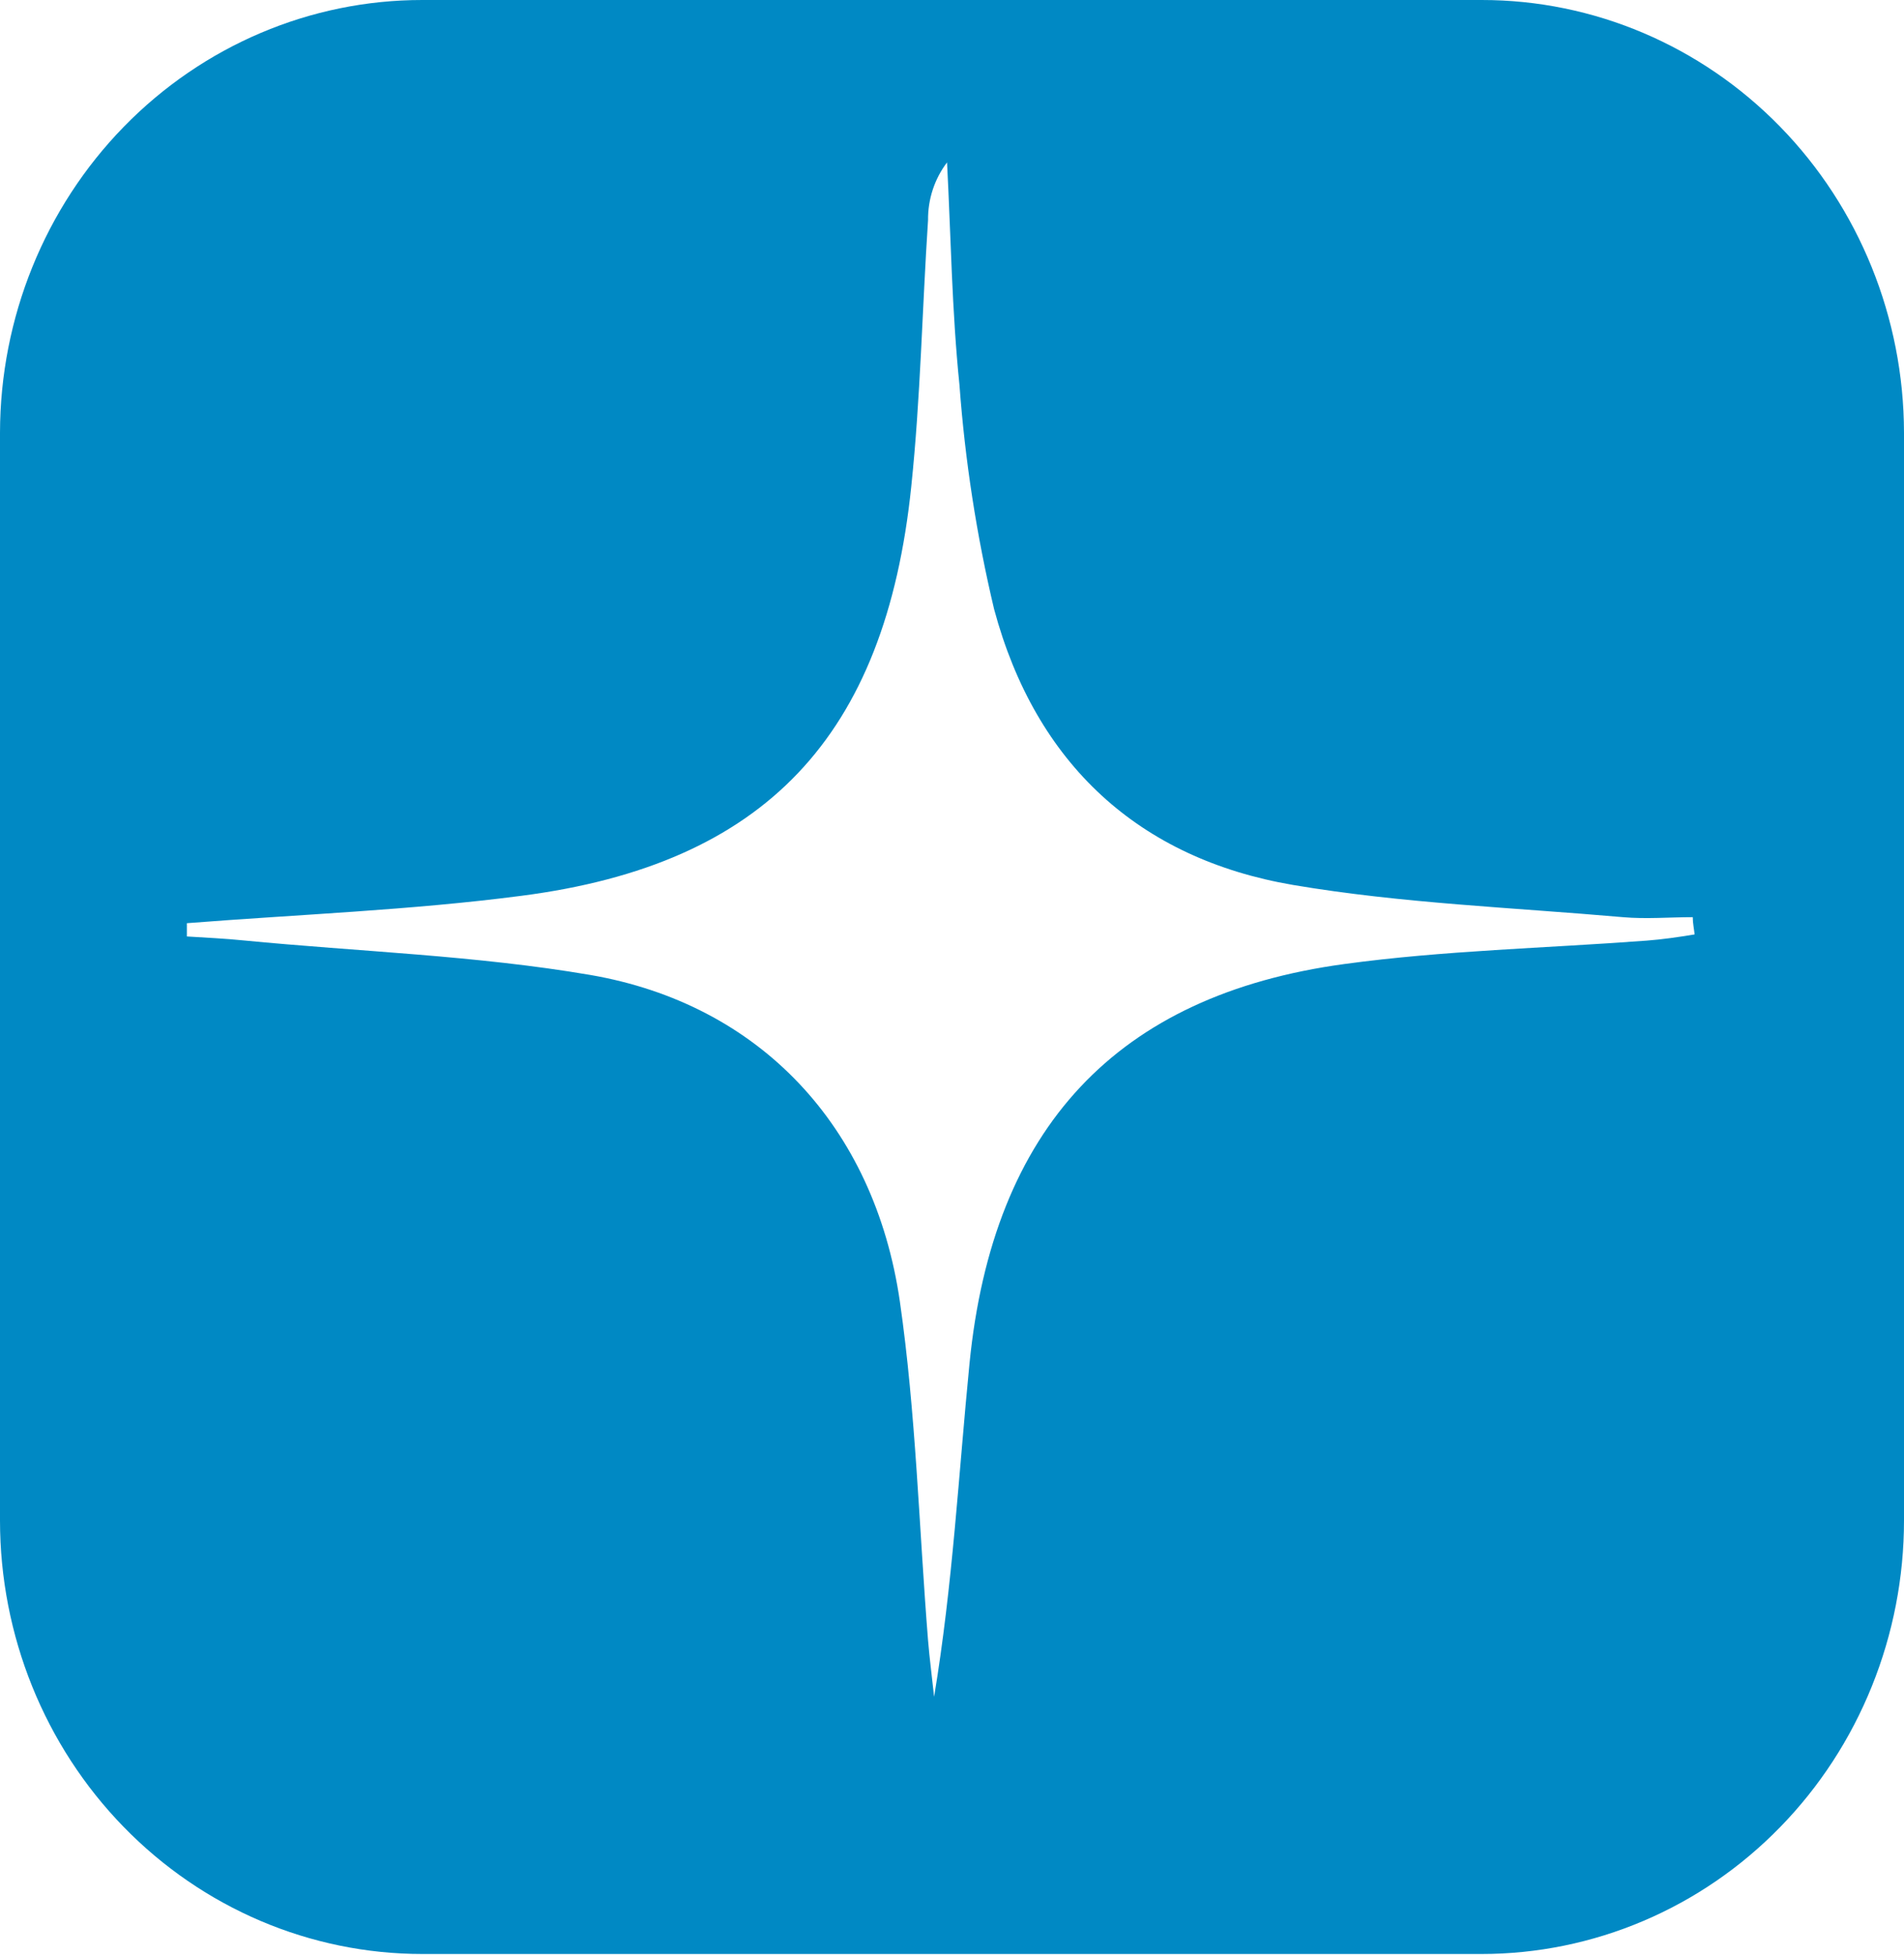 <svg width="38" height="39" viewBox="0 0 38 39" fill="none" xmlns="http://www.w3.org/2000/svg">
<g clip-path="url(#clip0_13_99)">
<path d="M29.572 6.89417e-07H8.428C6.196 -0.001 4.054 0.908 2.474 2.526C0.893 4.145 0.004 6.342 0 8.633V30.333C0 32.627 0.888 34.827 2.469 36.449C4.049 38.071 6.193 38.983 8.428 38.983H29.572C30.678 38.983 31.774 38.759 32.797 38.324C33.82 37.89 34.749 37.252 35.531 36.449C36.314 35.646 36.935 34.692 37.358 33.643C37.782 32.593 38 31.468 38 30.333V8.633C37.996 6.342 37.107 4.145 35.526 2.526C33.946 0.908 31.804 -0.001 29.572 6.89417e-07ZM32.862 18.766C30.852 18.917 28.814 18.962 26.83 19.233C22.282 19.852 19.816 22.508 19.35 27.196C19.132 29.401 19.015 31.616 18.643 33.851C18.603 33.476 18.553 33.101 18.522 32.726C18.341 30.47 18.281 28.197 17.959 25.961C17.45 22.466 15.158 20.031 11.776 19.45C9.497 19.061 7.168 18.986 4.863 18.762C4.487 18.724 4.109 18.707 3.73 18.683V18.418C5.959 18.243 8.197 18.16 10.412 17.871C15.268 17.242 17.671 14.693 18.187 9.706C18.372 7.942 18.405 6.163 18.522 4.392C18.518 3.975 18.651 3.569 18.901 3.24C18.978 4.719 18.998 6.208 19.149 7.68C19.26 9.188 19.491 10.683 19.84 12.152C20.671 15.247 22.738 17.132 25.805 17.655C27.976 18.023 30.192 18.105 32.39 18.298C32.852 18.339 33.322 18.298 33.784 18.298C33.784 18.418 33.811 18.539 33.821 18.642C33.492 18.697 33.178 18.742 32.862 18.766Z" fill="#0089C4"/>
</g>
<defs>
<clipPath id="clip0_13_99">
<rect width="38" height="39" fill="white"/>
</clipPath>
</defs>
</svg>
